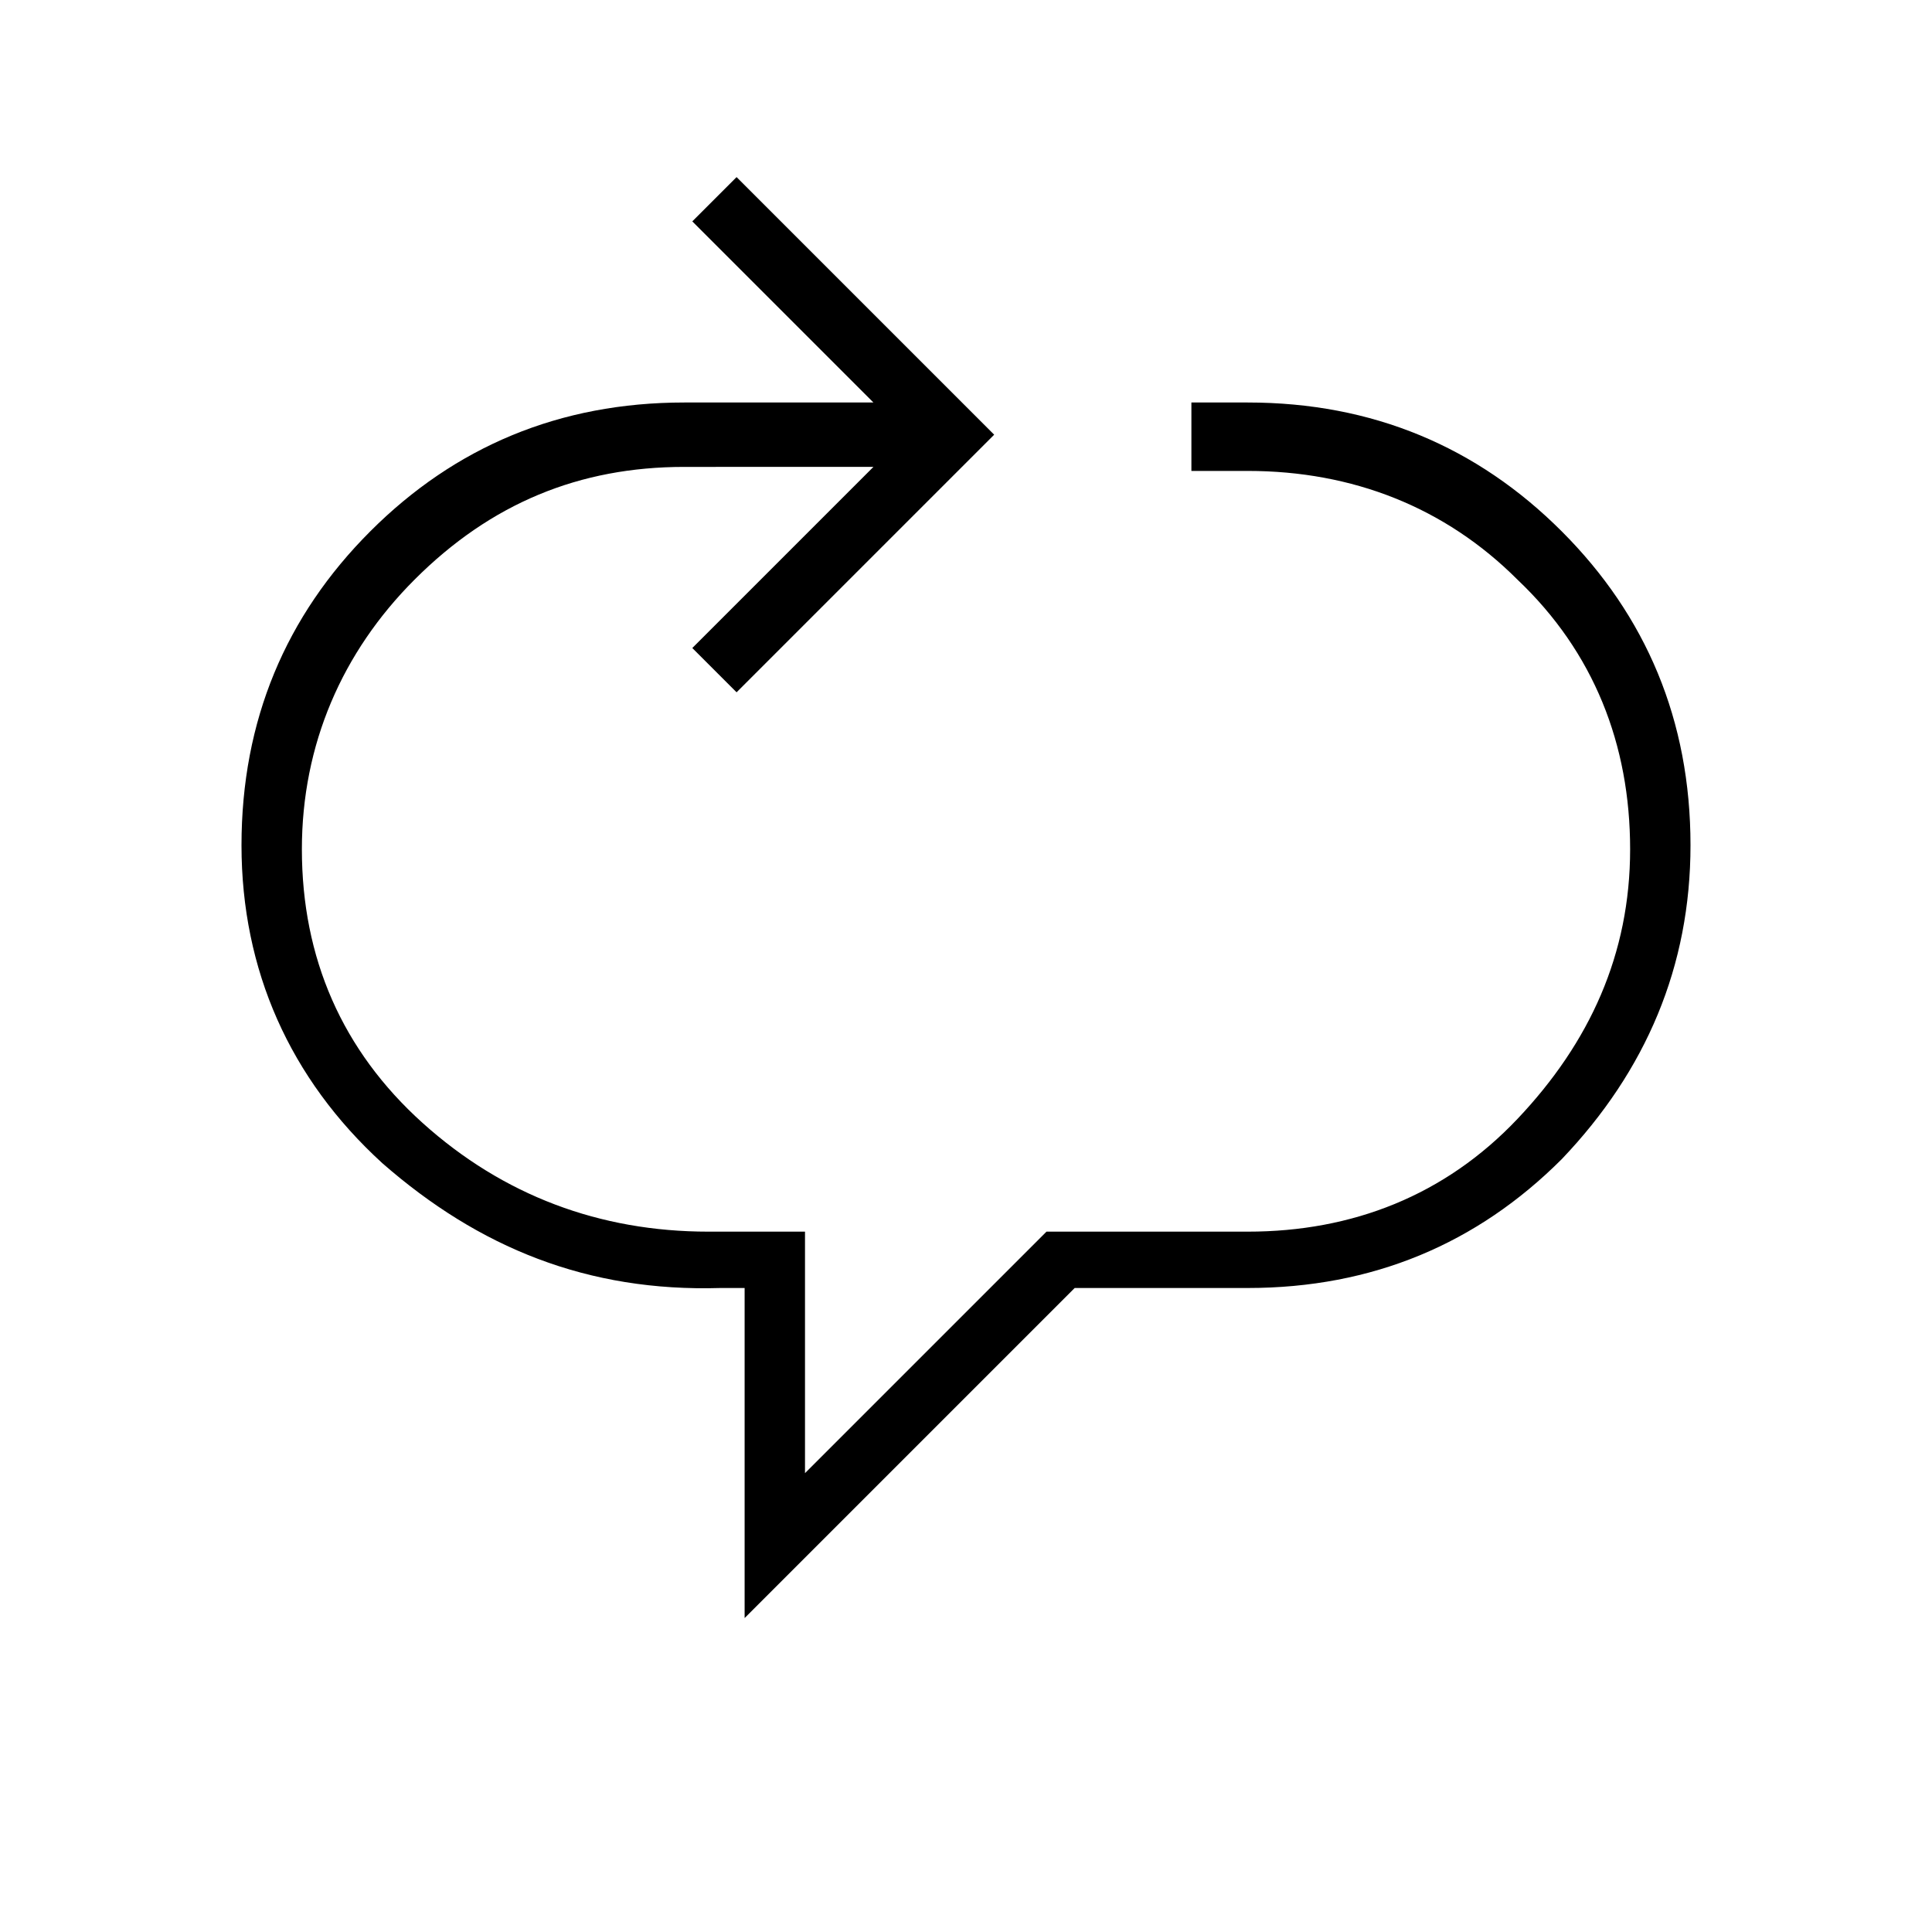 <?xml version="1.0" encoding="utf-8"?>
<!-- Generator: Adobe Illustrator 26.3.1, SVG Export Plug-In . SVG Version: 6.00 Build 0)  -->
<svg version="1.1" id="Слой_1" xmlns="http://www.w3.org/2000/svg" xmlns:xlink="http://www.w3.org/1999/xlink" x="0px" y="0px"
	 viewBox="0 0 48 48" style="enable-background:new 0 0 48 48;" xml:space="preserve">
<path d="M18.5,40.2V32h-0.6c-3.3,0.1-6-1-8.4-3.1C7.2,26.8,6,24.1,6,21s1.1-5.7,3.2-7.8S13.9,10,17,10h4.7l-4.5-4.5l1.1-1.1l6.4,6.4
	l-6.4,6.4l-1.1-1.1l4.5-4.5H17c-2.6,0-4.8,0.9-6.7,2.8c-1.8,1.8-2.8,4.1-2.8,6.7c0,2.7,1,5,3,6.8c2,1.8,4.4,2.7,7.1,2.7H20v6l6-6h5
	c2.6,0,4.9-0.9,6.7-2.8s2.8-4.1,2.8-6.7s-0.9-4.9-2.8-6.7c-1.8-1.8-4.1-2.7-6.7-2.7h-1.4V10H31c3.1,0,5.7,1.1,7.8,3.2S42,17.9,42,21
	c0,3-1.1,5.6-3.2,7.8C36.7,30.9,34.1,32,31,32h-4.3L18.5,40.2z"/>
</svg>
